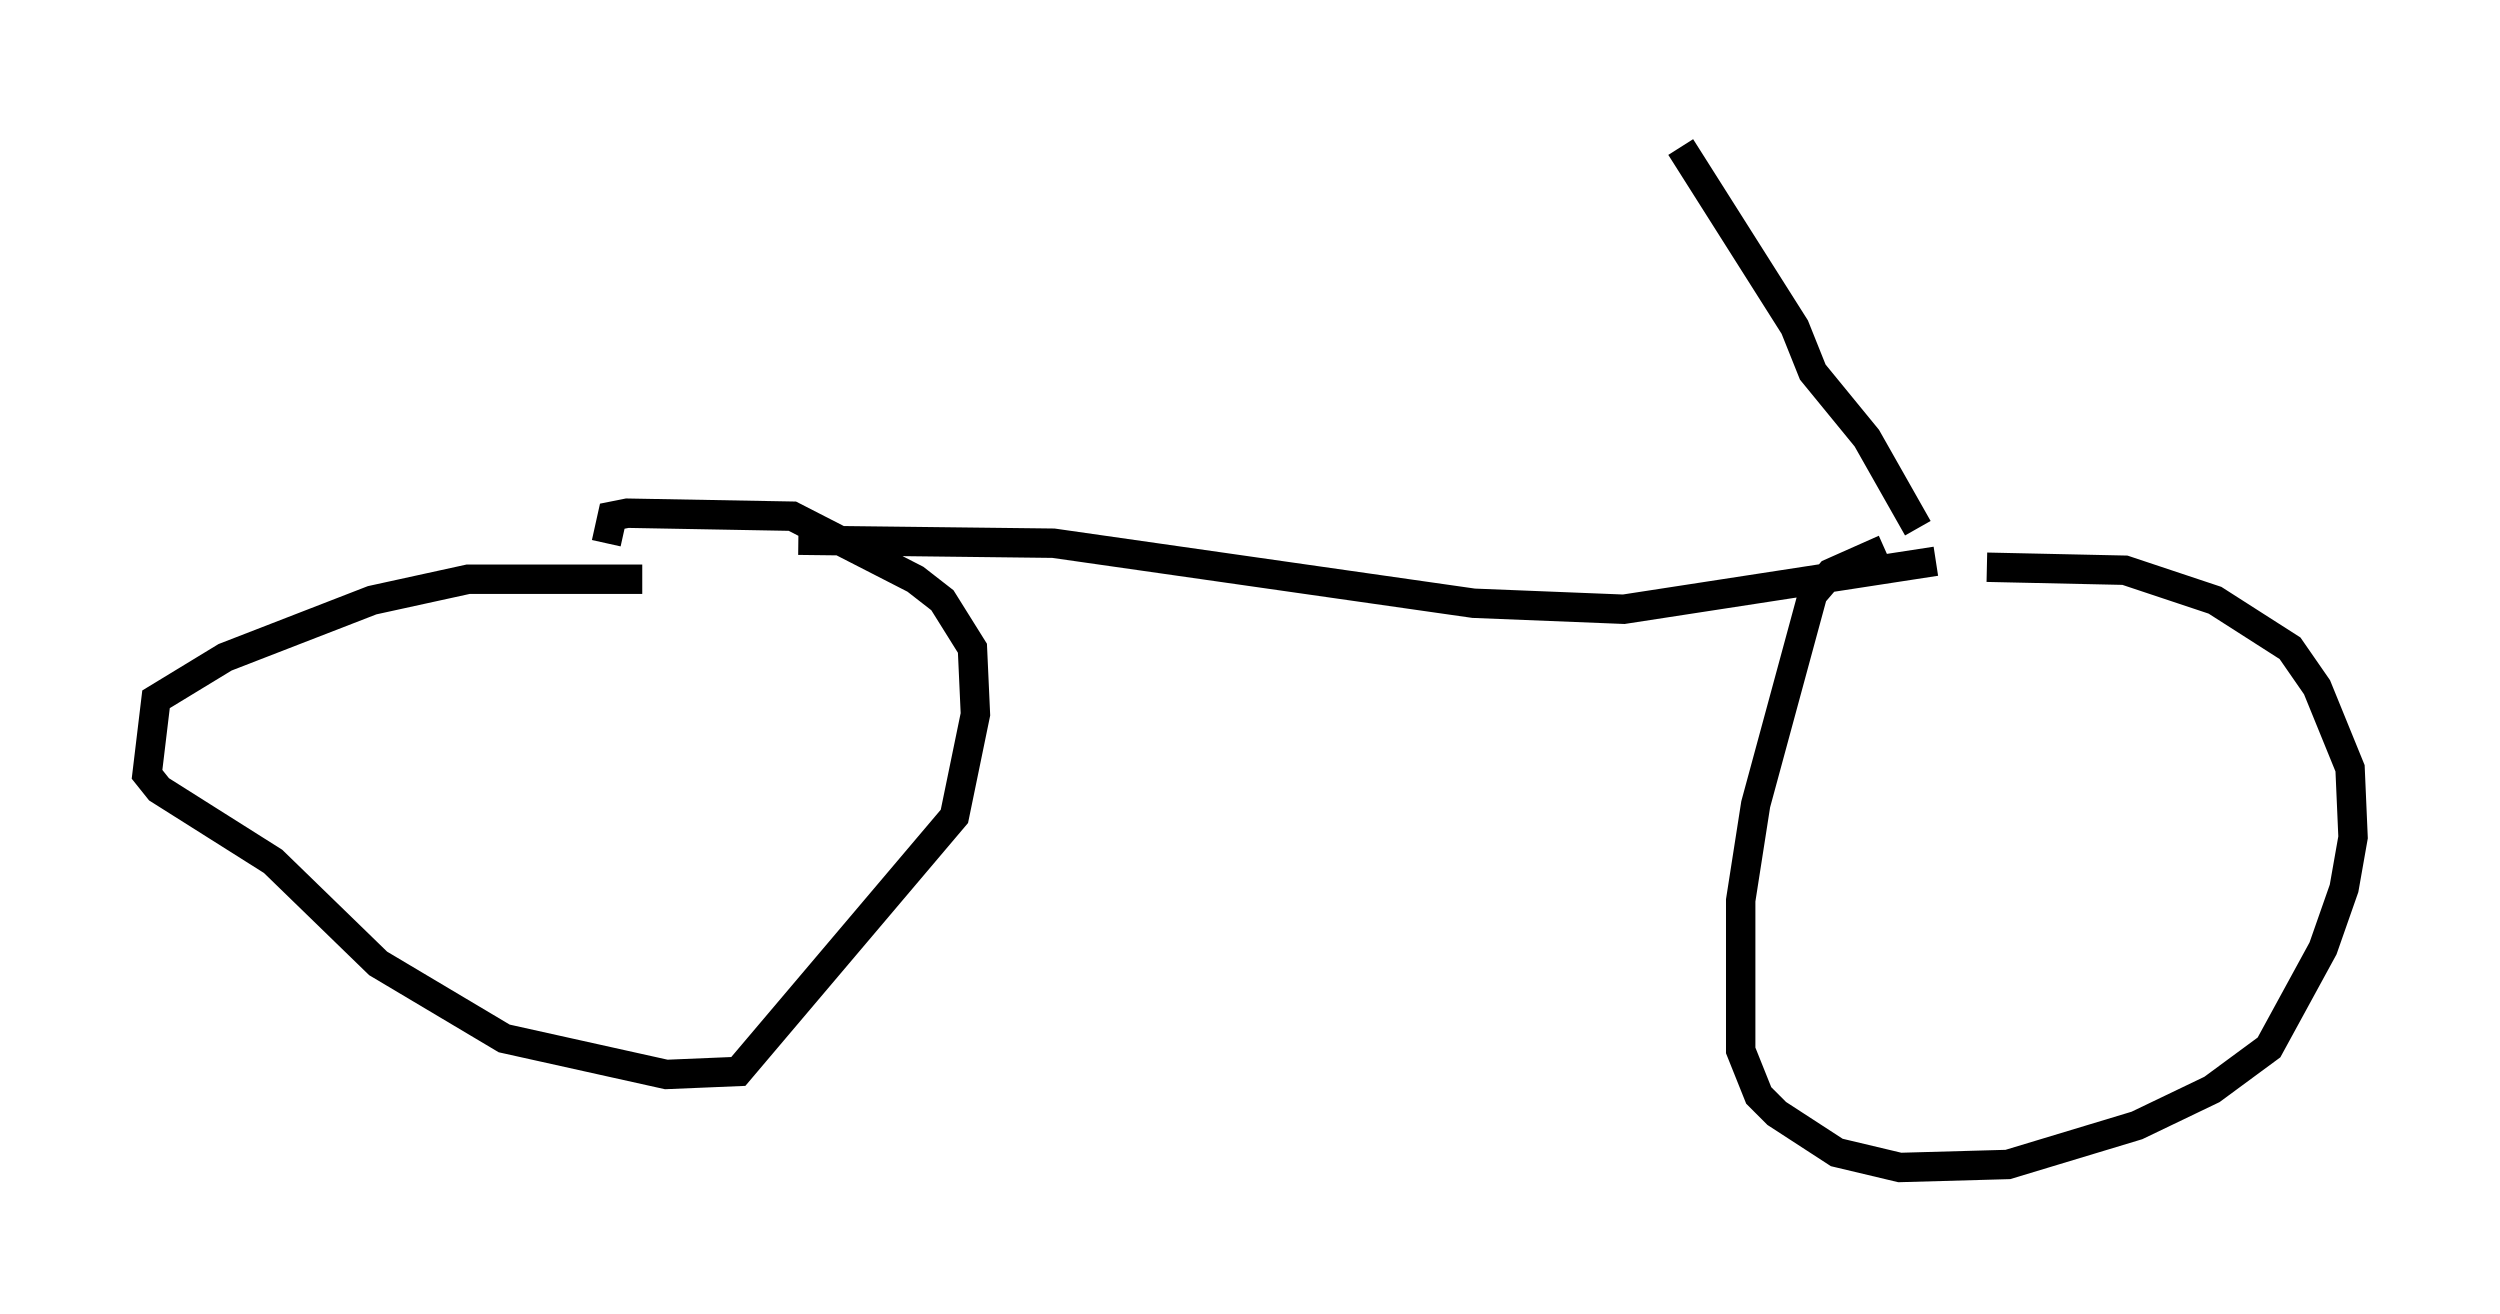 <?xml version="1.0" encoding="utf-8" ?>
<svg baseProfile="full" height="44.709" version="1.1" width="85.032" xmlns="http://www.w3.org/2000/svg" xmlns:ev="http://www.w3.org/2001/xml-events" xmlns:xlink="http://www.w3.org/1999/xlink"><defs /><rect fill="white" height="44.709" width="85.032" x="0" y="0" /><path d="M67.782, 18.679 m-3.675, 0.0 l-1.838, 0.817 -0.613, 0.715 l-1.94, 7.146 -0.51, 3.267 l0.0, 5.104 0.613, 1.531 l0.613, 0.613 2.042, 1.327 l2.144, 0.51 3.675, -0.102 l4.39, -1.327 2.552, -1.225 l1.94, -1.429 1.838, -3.369 l0.715, -2.042 0.306, -1.735 l-0.102, -2.348 -1.123, -2.756 l-0.919, -1.327 -2.552, -1.633 l-3.063, -1.021 -4.696, -0.102 m-45.734, 0.408 l-5.921, 0.0 -3.267, 0.715 l-5.002, 1.94 -2.348, 1.429 l-0.306, 2.552 0.408, 0.51 l3.879, 2.45 3.573, 3.471 l4.288, 2.552 5.513, 1.225 l2.45, -0.102 7.35, -8.677 l0.715, -3.471 -0.102, -2.246 l-1.021, -1.633 -0.919, -0.715 l-4.185, -2.144 -5.615, -0.102 l-0.51, 0.102 -0.204, 0.919 m6.533, -0.102 l8.677, 0.102 14.292, 2.042 l5.104, 0.204 10.617, -1.633 m-0.613, -1.123 l-1.735, -3.063 -1.838, -2.246 l-0.613, -1.531 -3.879, -6.125 " fill="none" stroke="black" stroke-width="1" /></svg>